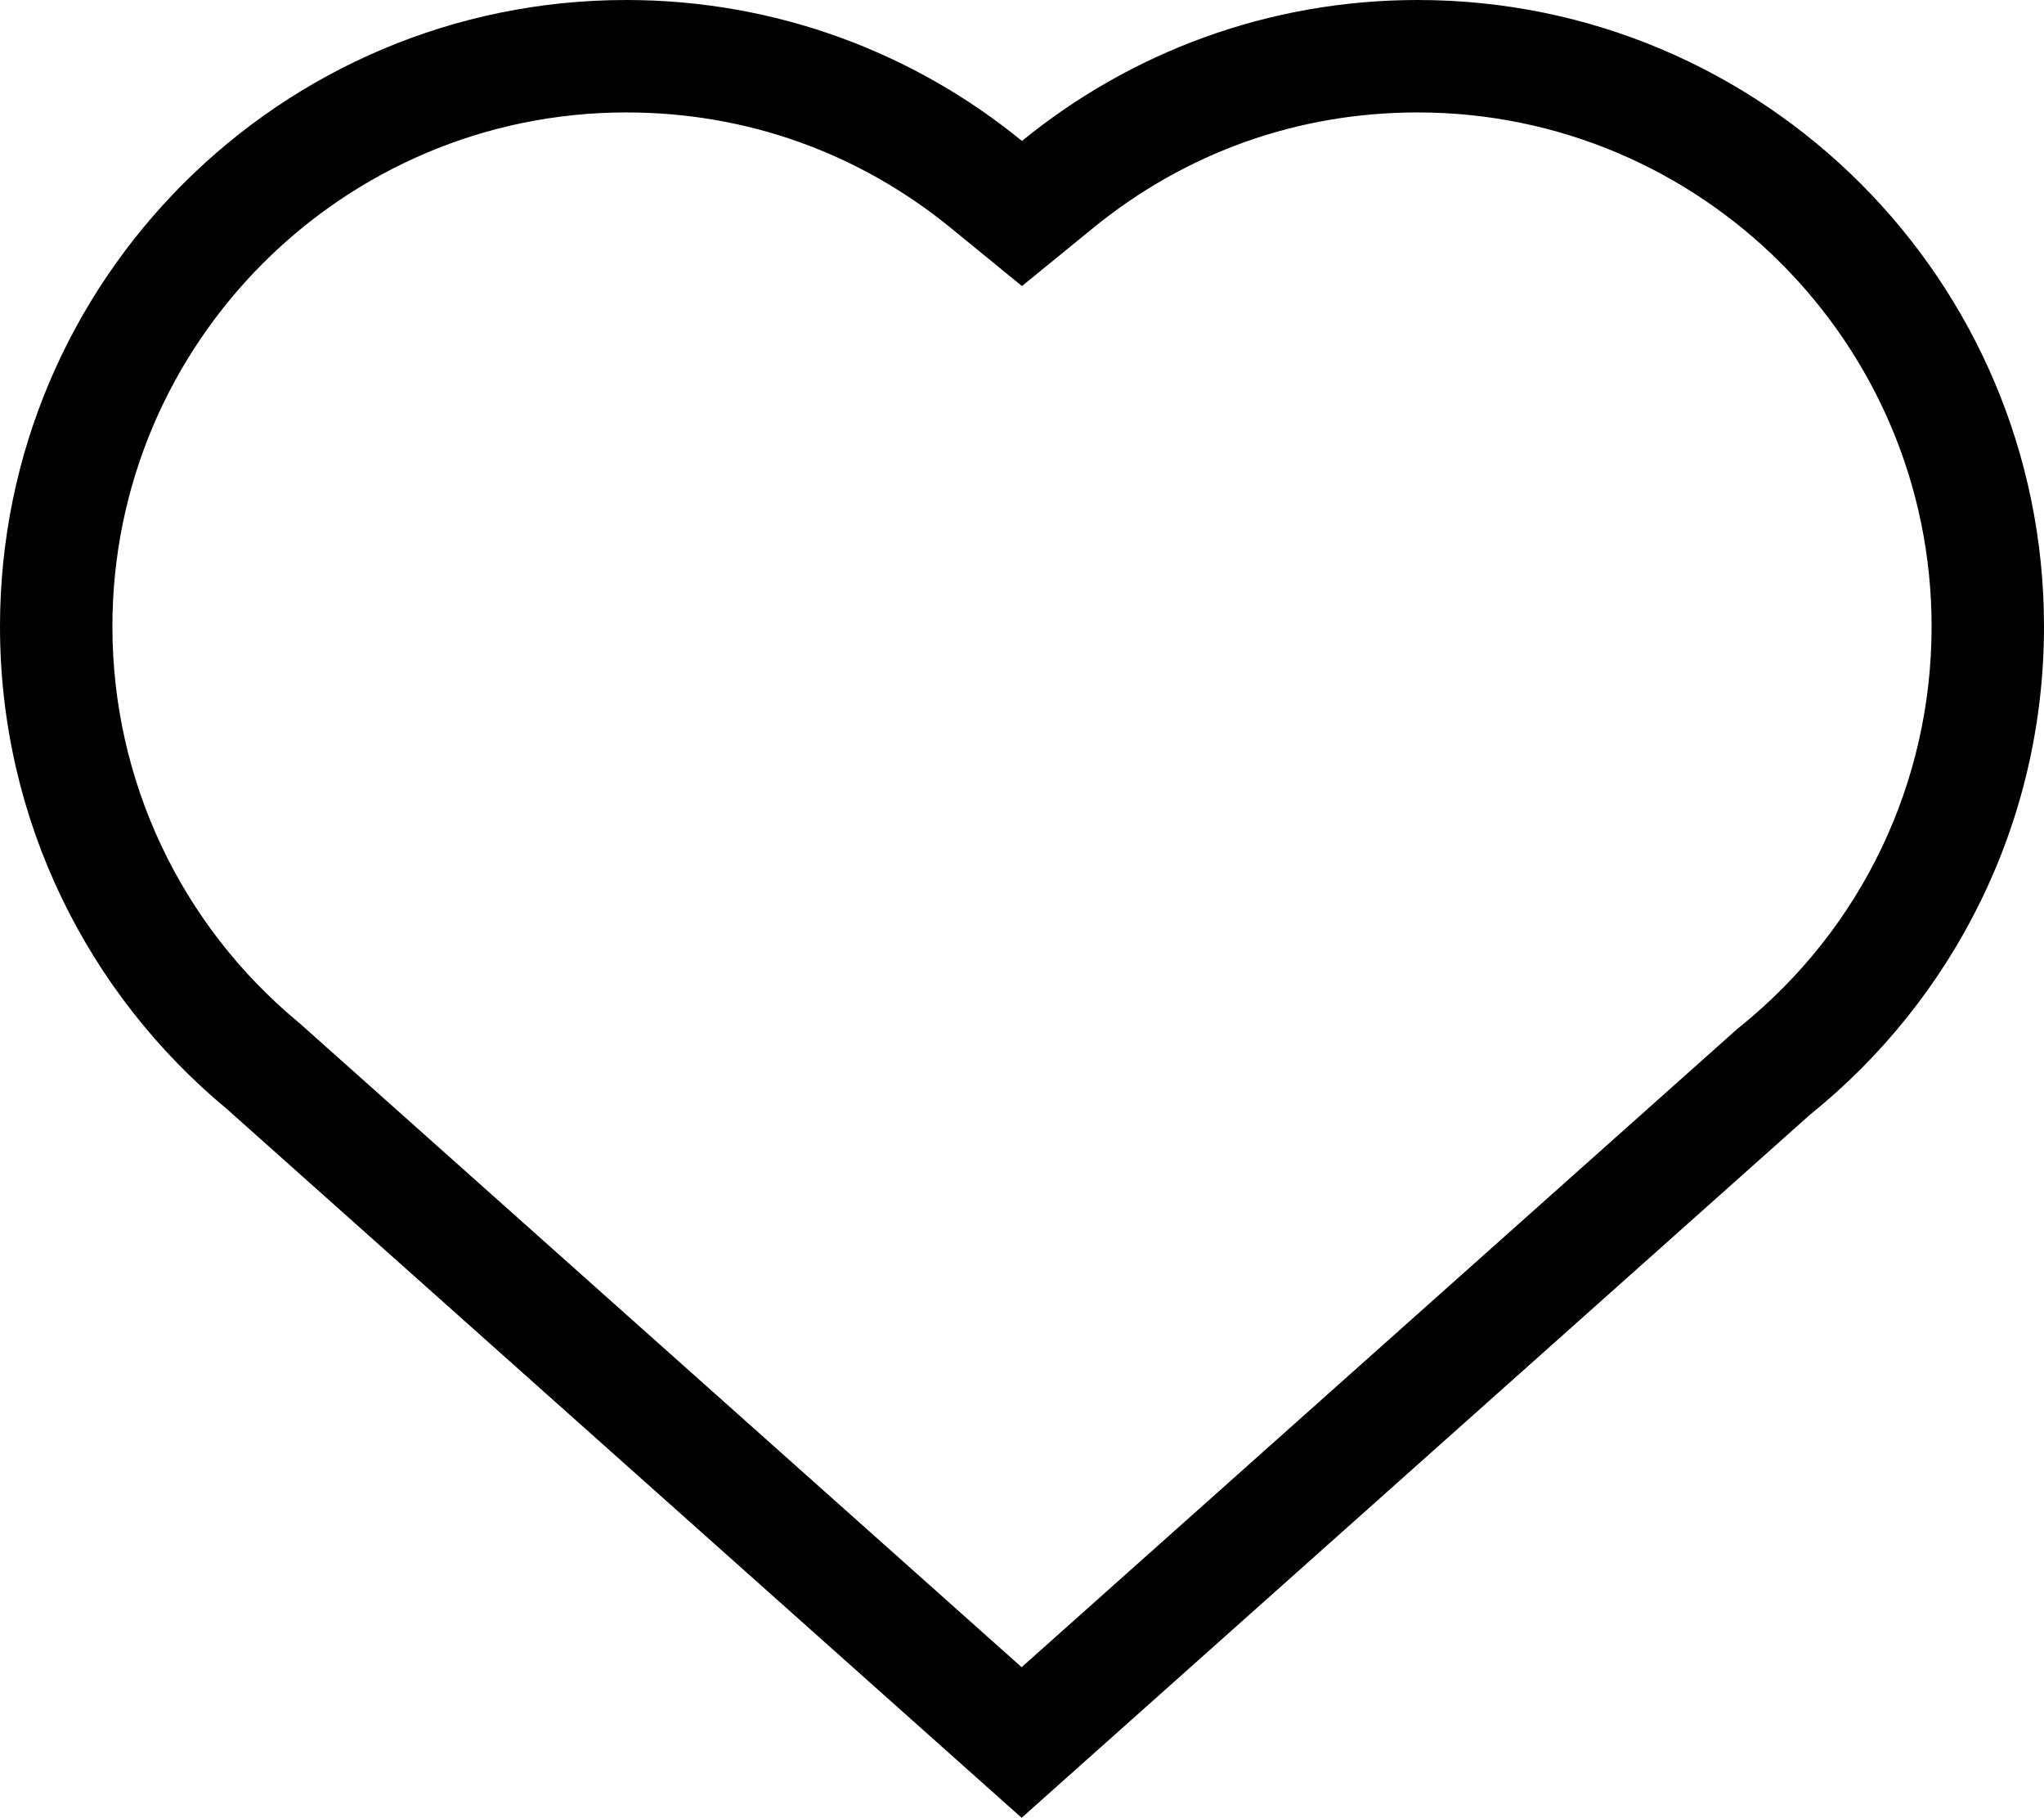 <?xml version="1.0" encoding="utf-8"?>
<!-- Generator: Adobe Illustrator 17.0.0, SVG Export Plug-In . SVG Version: 6.00 Build 0)  -->
<!DOCTYPE svg PUBLIC "-//W3C//DTD SVG 1.1//EN" "http://www.w3.org/Graphics/SVG/1.1/DTD/svg11.dtd">
<svg version="1.1" id="Layer_1" xmlns="http://www.w3.org/2000/svg" xmlns:xlink="http://www.w3.org/1999/xlink" x="0px" y="0px"
	 width="54.554px" height="48.504px" viewBox="0 0 54.554 48.504" enable-background="new 0 0 54.554 48.504" xml:space="preserve">
<g>
	<defs>
		<rect id="SVGID_1_" y="0" width="54.554" height="48.504"/>
	</defs>
	<clipPath id="SVGID_2_">
		<use xlink:href="#SVGID_1_"  overflow="visible"/>
	</clipPath>
	<path clip-path="url(#SVGID_2_)" d="M37.838,3c7.563,0,13.716,6.153,13.716,13.717c0,4.171-1.868,8.066-5.126,10.689l-0.059,0.047
		l-0.056,0.051L27.267,44.485L8.044,27.346l-0.04-0.035l-0.041-0.035C4.809,24.658,3,20.81,3,16.717C3,9.153,9.152,3,16.716,3
		c3.195,0,6.191,1.067,8.664,3.085l1.896,1.548l1.898-1.548C31.647,4.067,34.643,3,37.838,3 M37.838,0
		c-4.007,0-7.682,1.411-10.562,3.761C24.398,1.411,20.722,0,16.716,0C7.484,0,0,7.484,0,16.717c0,5.176,2.353,9.802,6.048,12.868
		l21.219,18.919l21.042-18.761c3.806-3.064,6.245-7.76,6.245-13.026C54.554,7.484,47.069,0,37.838,0"/>
</g>
</svg>
